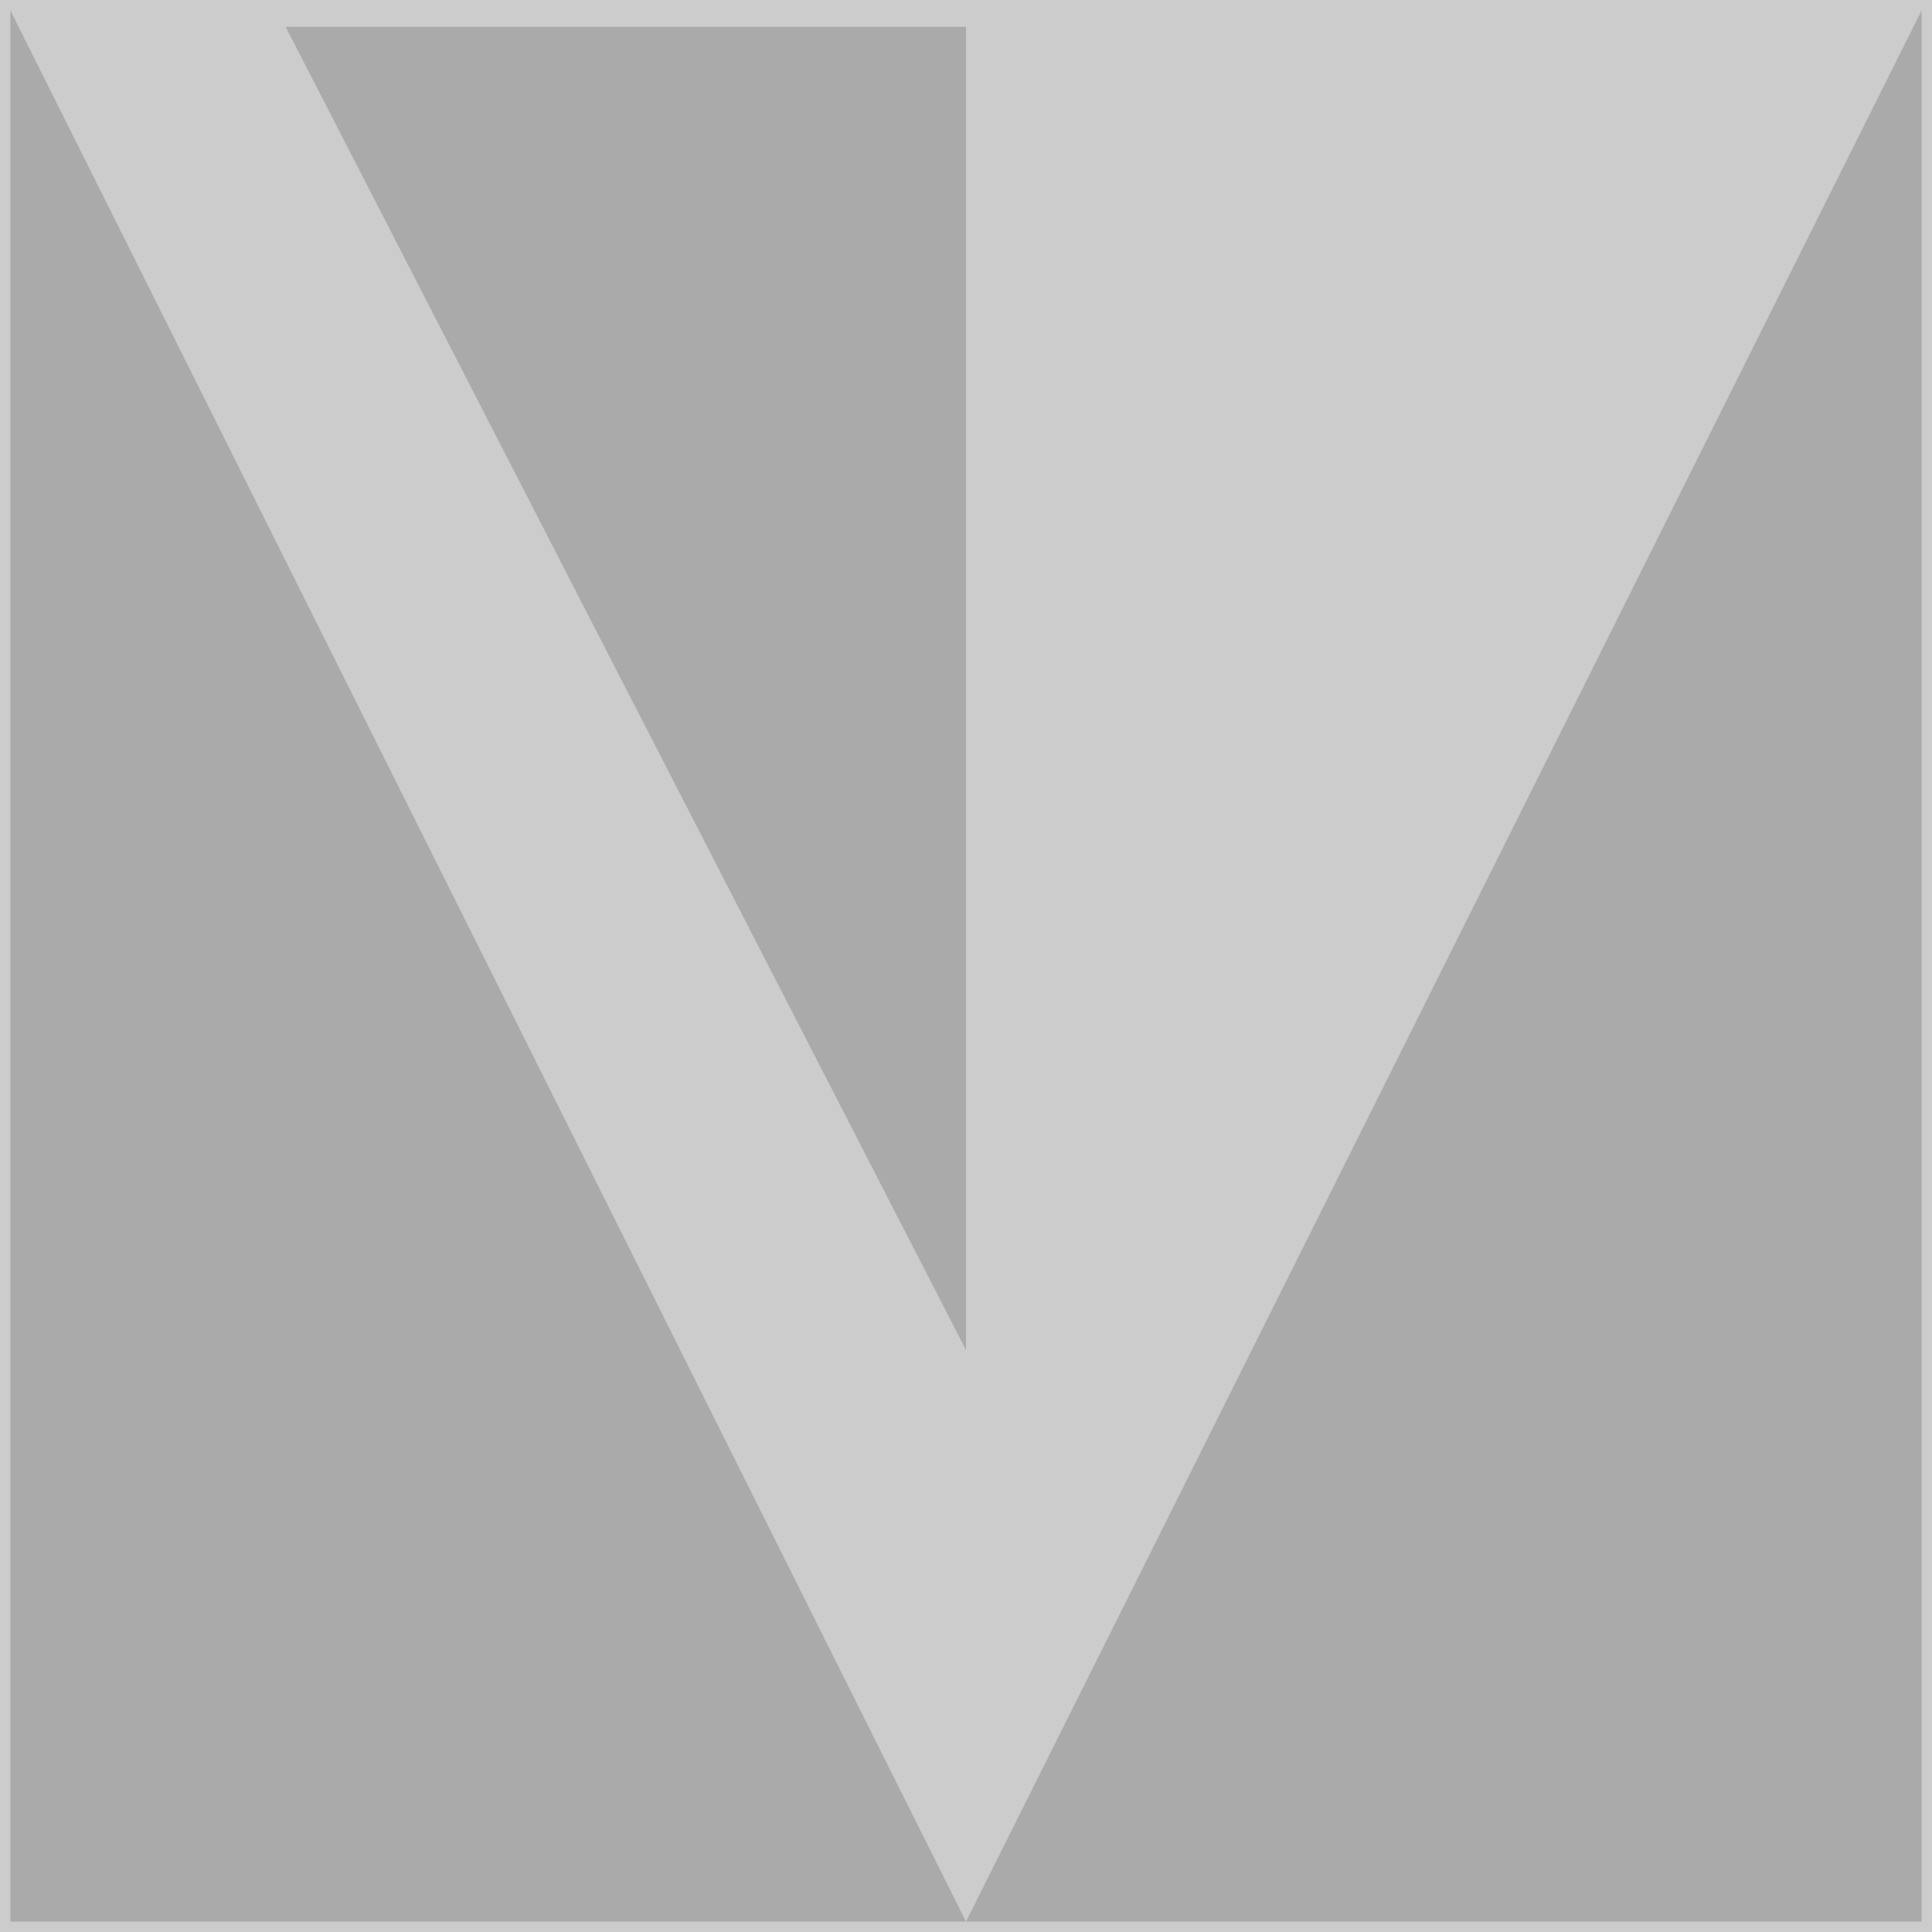 <svg id="Layer_1" data-name="Layer 1" xmlns="http://www.w3.org/2000/svg" viewBox="0 0 186 186"><defs><style>.cls-1{fill:#aaa;}.cls-2{fill:#ccc;}</style></defs><rect class="cls-1" x="0.5" y="0.5" width="185" height="185"/><path class="cls-2" d="M1,1,93,185,185,1V185H1V1H185m1-1H0V186H186Z"/><polygon class="cls-1" points="27.5 2.58 93 129.97 93 2.58 27.5 2.58"/></svg>